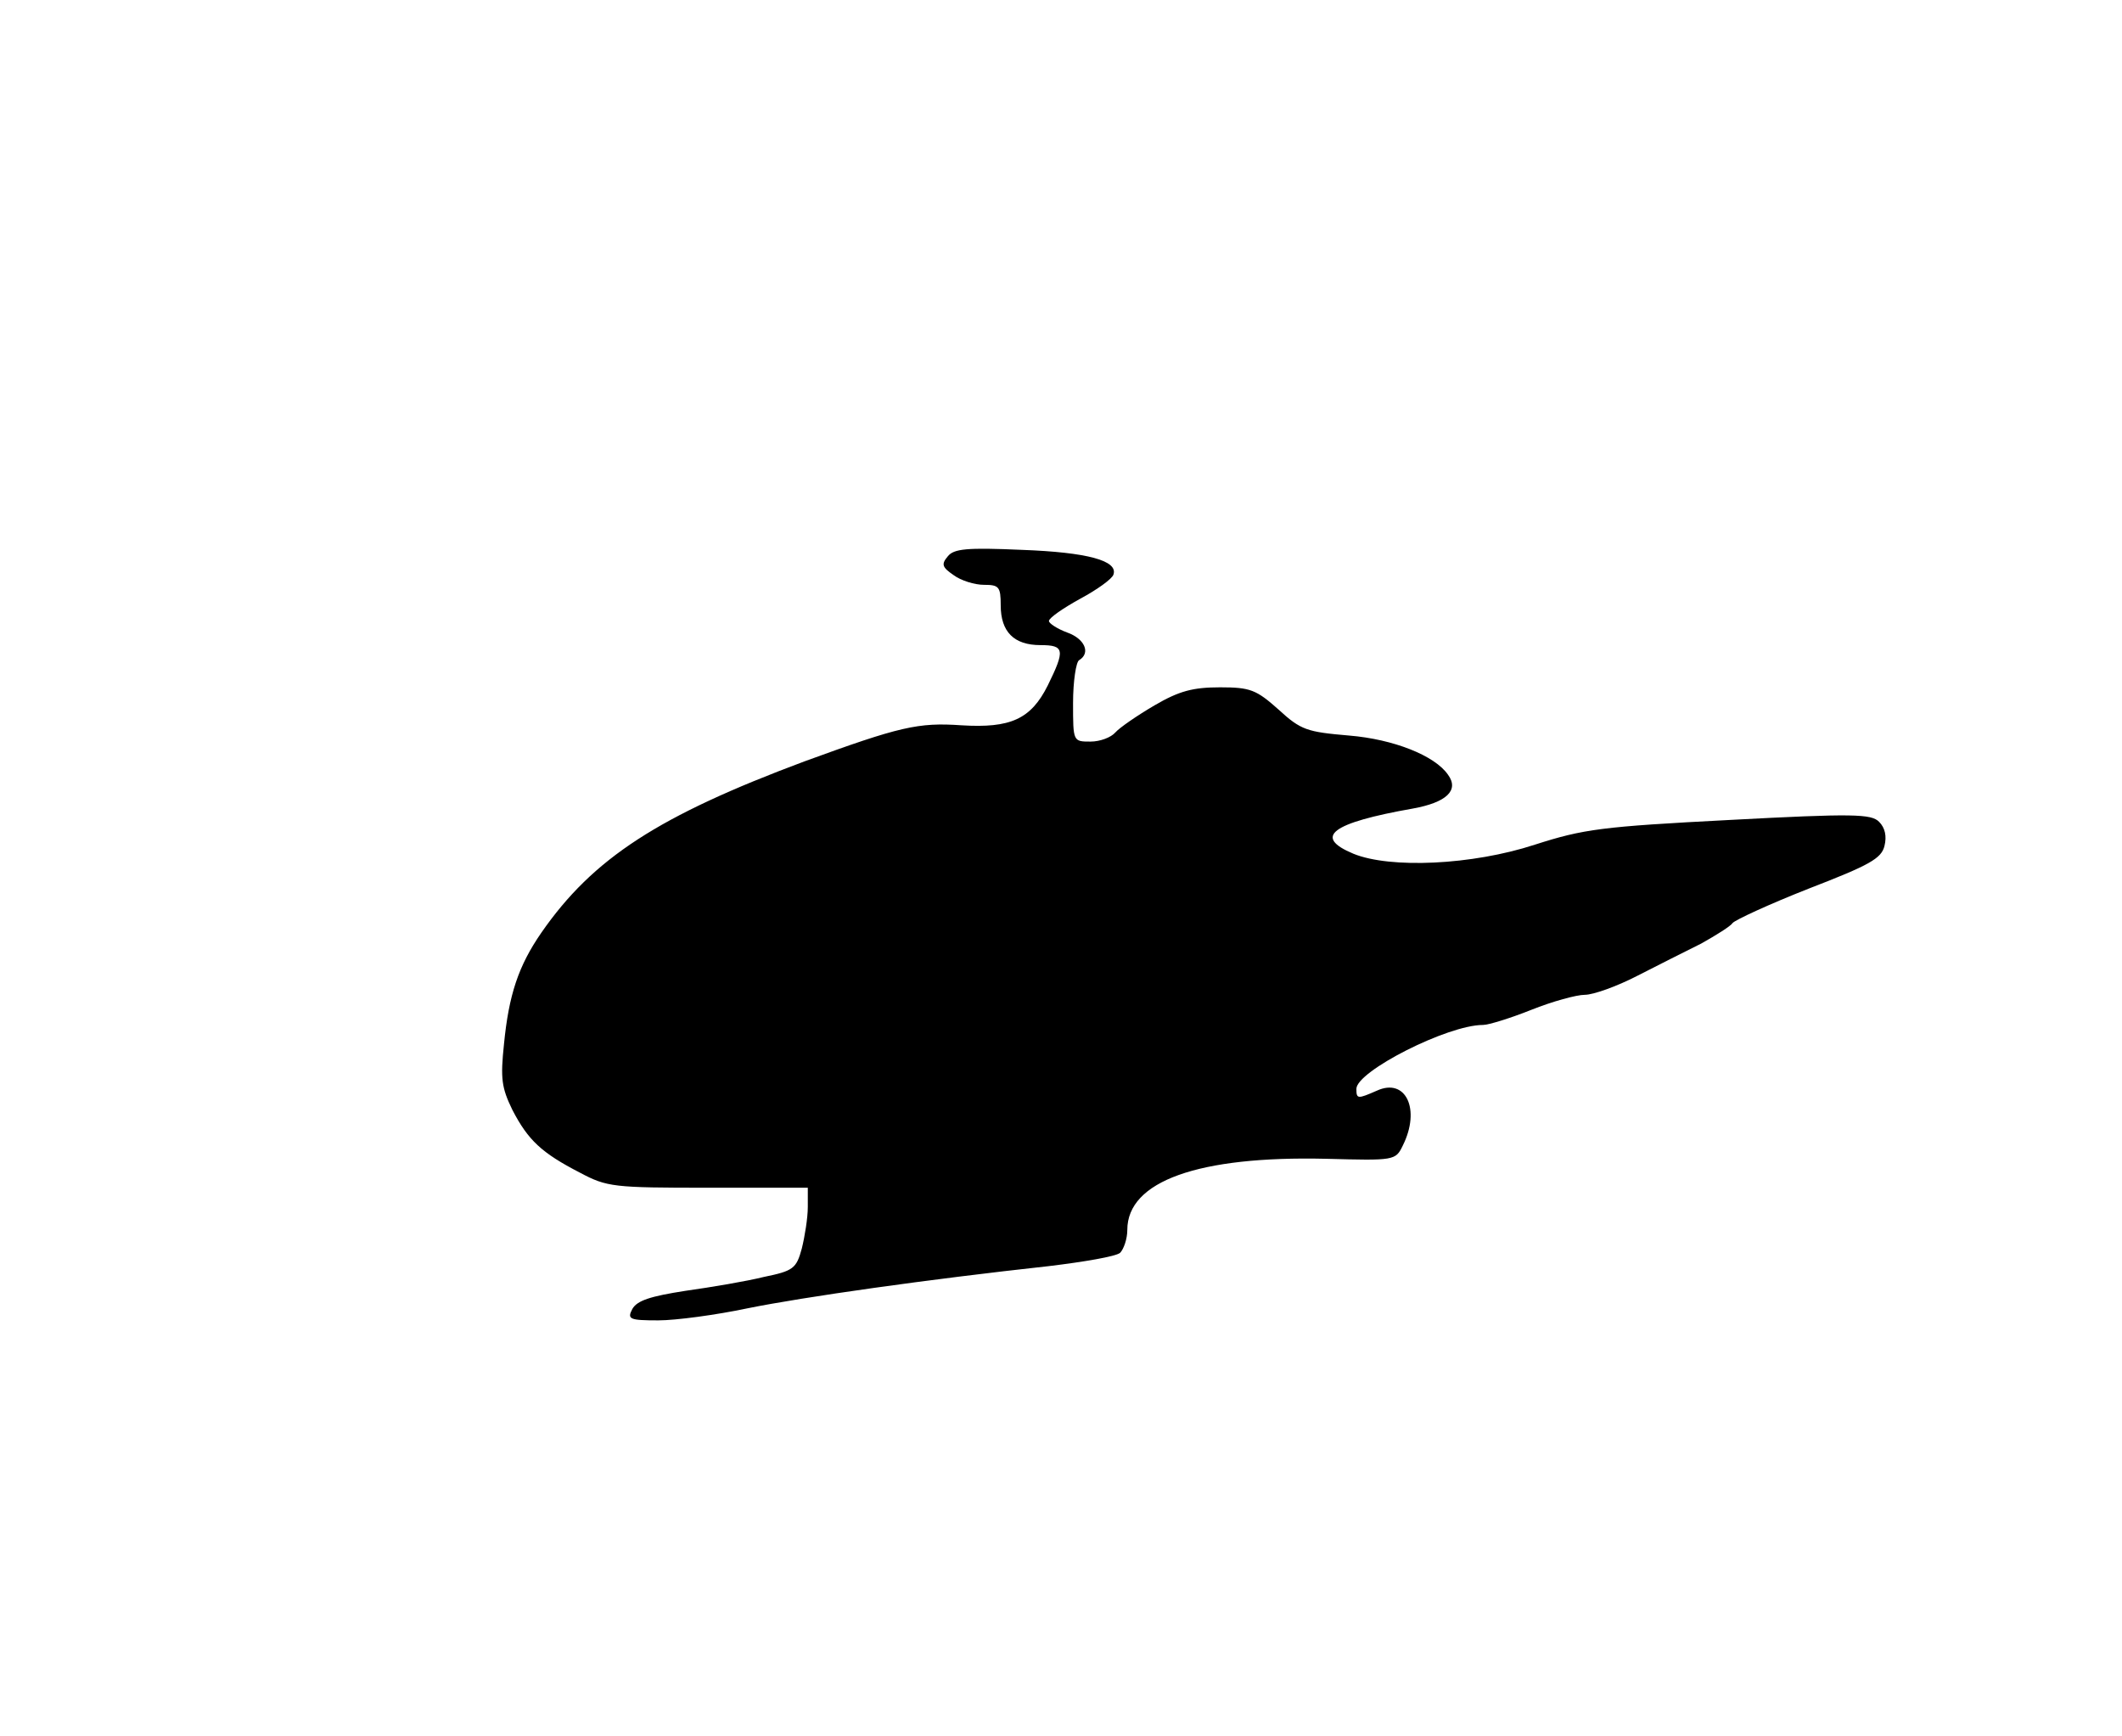 <?xml version="1.0" standalone="no"?>
<!DOCTYPE svg PUBLIC "-//W3C//DTD SVG 20010904//EN"
 "http://www.w3.org/TR/2001/REC-SVG-20010904/DTD/svg10.dtd">
<svg version="1.0" xmlns="http://www.w3.org/2000/svg"
 width="352pt" height="288pt" viewBox="0 0 352 288"
 preserveAspectRatio="xMidYMid meet">
<g transform="translate(0,288) scale(0.1,-0.1)"
fill="#000000" stroke="none">
<path d="M1572 1957 c-11 -13 -9 -18 10 -31 12 -9 35 -16 50 -16 25 0 28 -3
28 -34 0 -44 22 -66 66 -66 40 0 41 -8 12 -67 -28 -56 -62 -71 -143 -66 -72 5
-102 -2 -261 -60 -241 -90 -350 -160 -436 -284 -38 -55 -54 -103 -62 -185 -6
-57 -4 -72 14 -109 26 -50 48 -71 112 -104 45 -24 56 -25 213 -25 l165 0 0
-32 c0 -18 -5 -49 -10 -69 -9 -33 -14 -37 -63 -47 -28 -7 -87 -17 -130 -23
-58 -9 -80 -16 -88 -30 -9 -17 -5 -19 43 -19 29 0 96 9 148 20 94 19 299 48
500 70 58 7 111 16 118 22 6 6 12 23 12 38 0 81 118 123 330 118 113 -3 115
-3 127 22 30 60 5 113 -43 91 -32 -14 -34 -14 -34 3 0 29 151 106 210 106 9 0
45 11 80 25 35 14 75 25 89 25 14 0 53 14 86 31 33 17 81 41 107 54 25 14 49
29 52 34 4 5 60 31 126 57 101 39 121 50 126 71 4 16 1 30 -9 40 -13 13 -42
14 -248 3 -212 -11 -242 -15 -323 -41 -104 -34 -240 -40 -301 -15 -67 28 -37
51 99 75 55 10 77 30 58 56 -22 32 -91 59 -164 65 -70 6 -80 9 -117 43 -37 33
-47 37 -97 37 -45 0 -68 -6 -109 -30 -29 -17 -58 -37 -65 -45 -7 -8 -25 -15
-41 -15 -29 0 -29 0 -29 64 0 36 5 68 10 71 20 12 9 36 -20 46 -16 6 -30 15
-30 19 0 5 23 21 52 37 28 15 53 33 55 40 8 23 -43 37 -152 41 -91 4 -113 2
-123 -11z"/>
</g>
</svg>
